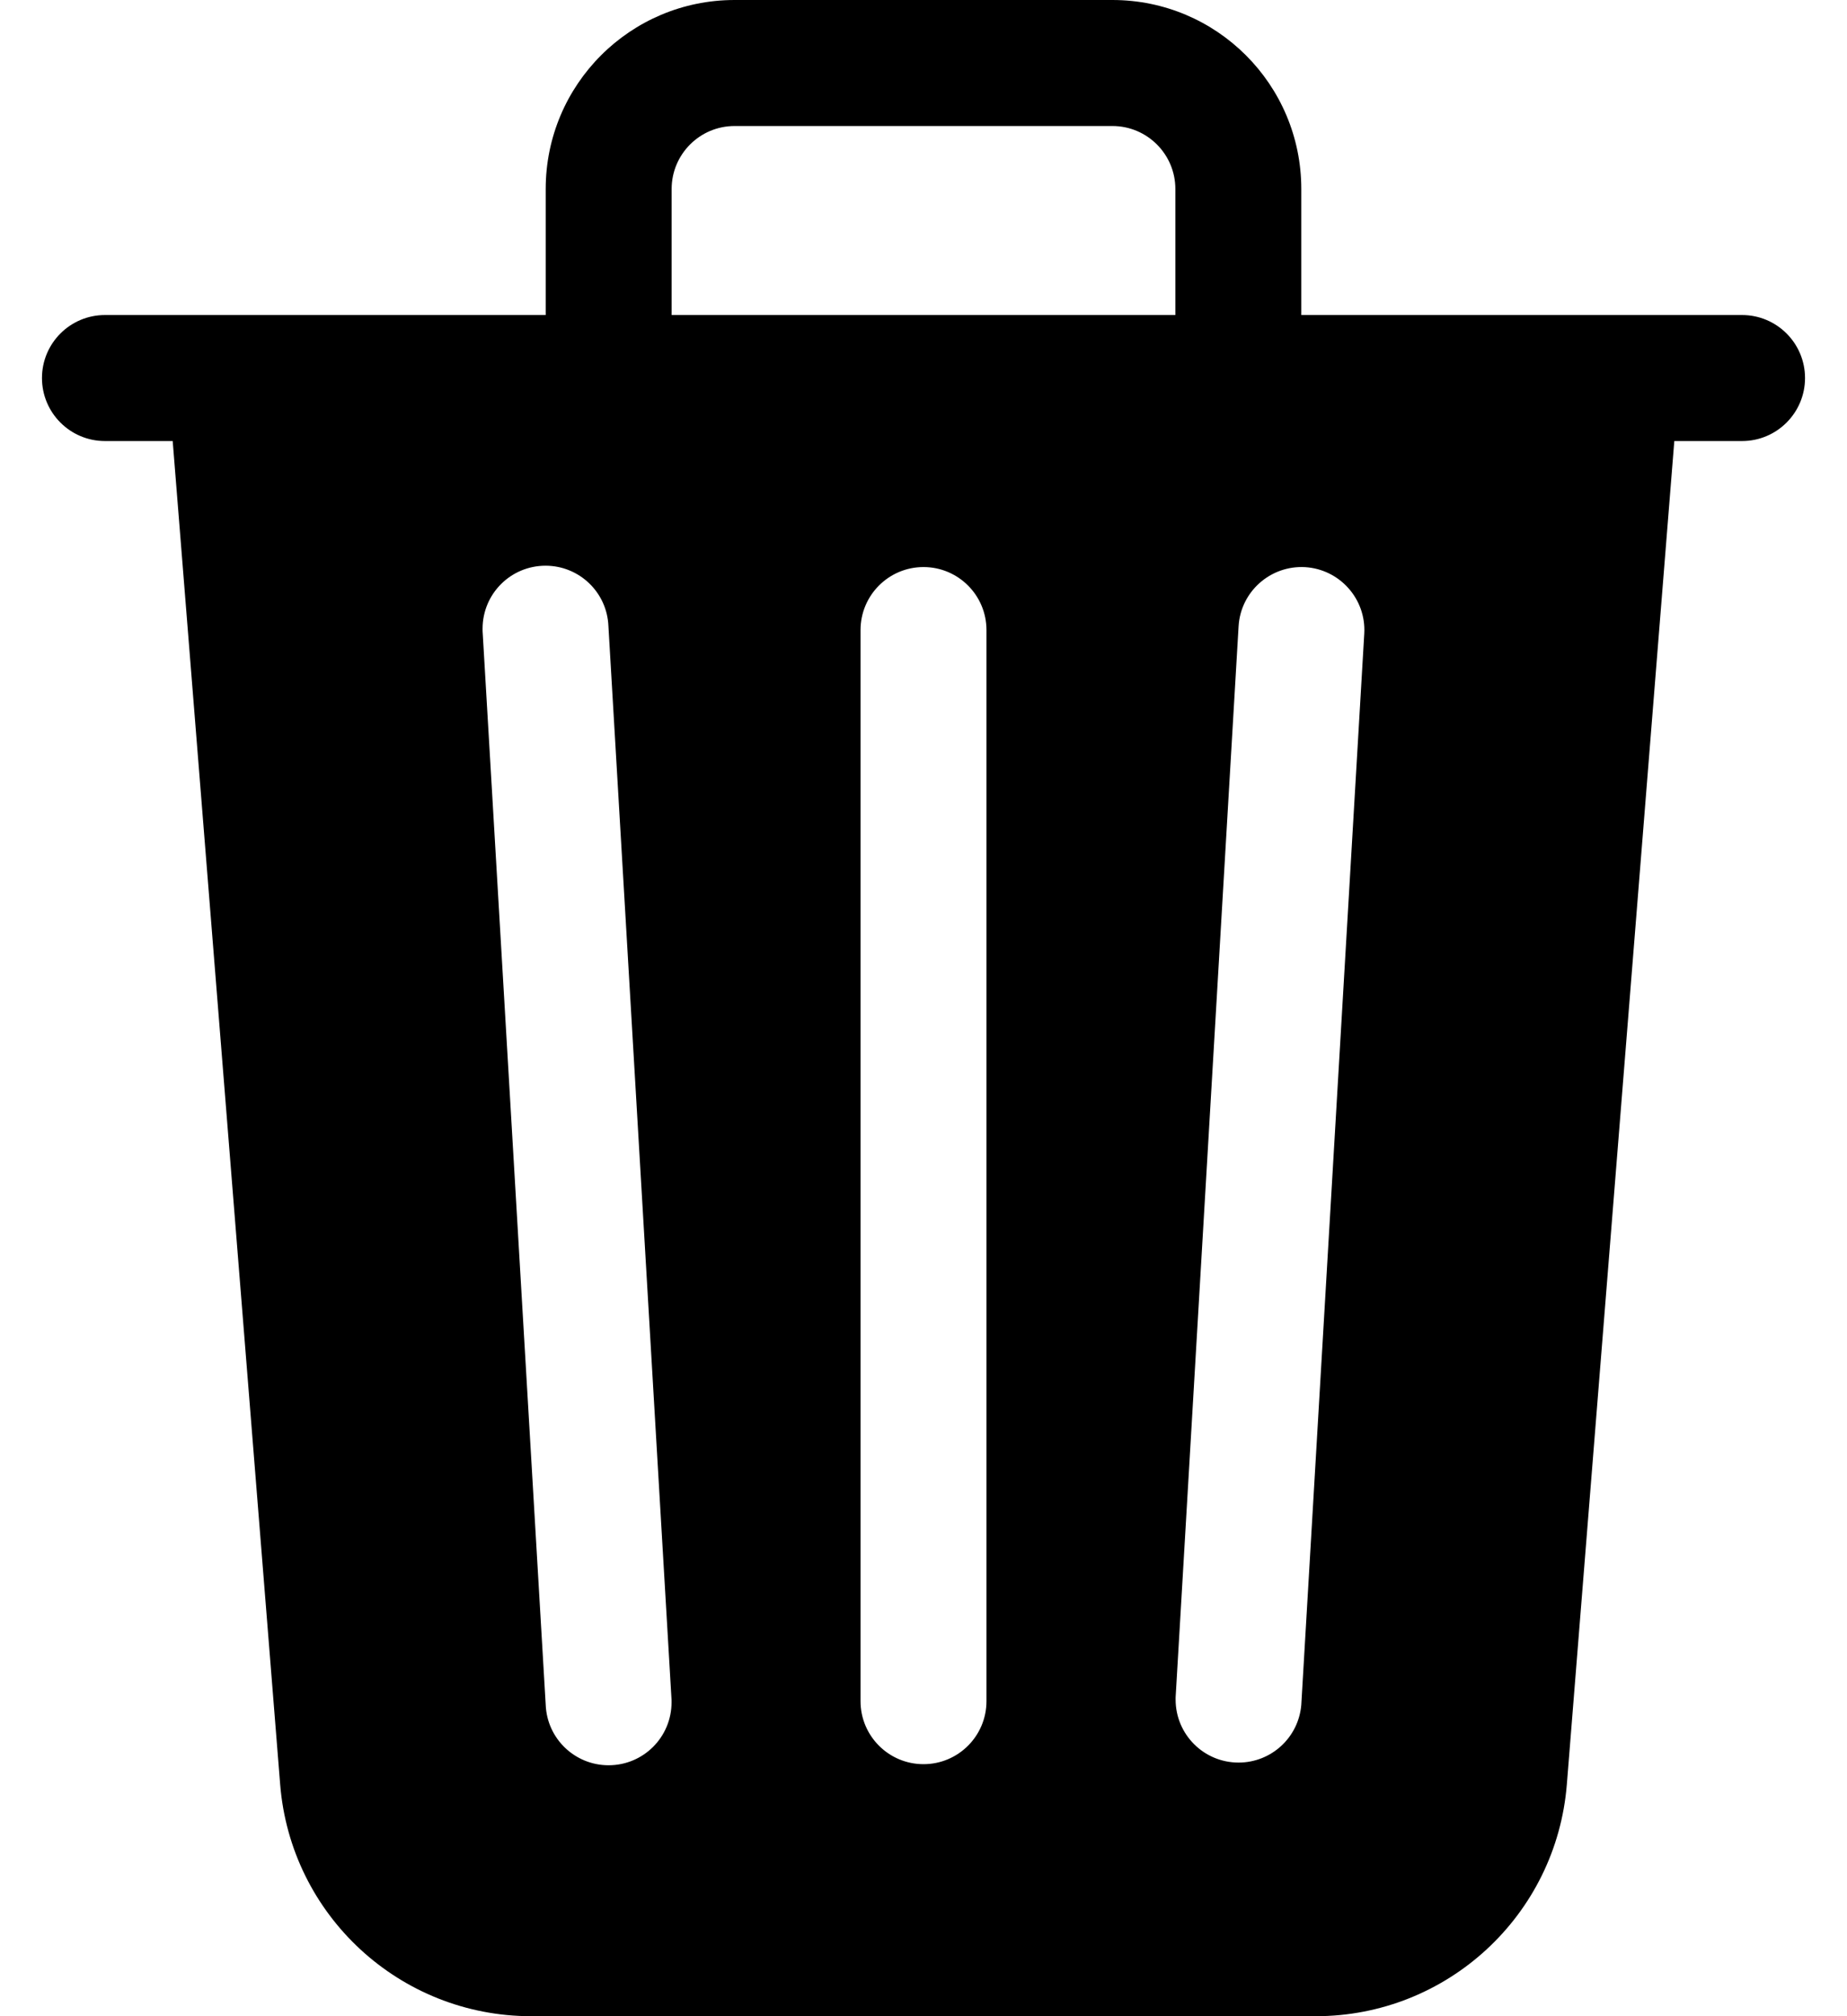 ﻿<?xml version="1.0" encoding="utf-8"?>
<svg version="1.1" xmlns:xlink="http://www.w3.org/1999/xlink" width="22px" height="24px" xmlns="http://www.w3.org/2000/svg">
  <defs>
    <pattern id="BGPattern" patternUnits="userSpaceOnUse" alignment="0 0" imageRepeat="None" />
    <mask fill="white" id="Clip6457">
      <path d="M 13.25 0  C 14.493 0  15.5 1.007  15.5 2.25  L 15.5 3.75  L 20.75 3.75  C 21.164 3.75  21.5 4.086  21.5 4.5  C 21.5 4.914  21.164 5.25  20.75 5.25  L 19.943 5.25  L 18.663 21.24  C 18.538 22.799  17.237 24  15.672 24  L 6.327 24  C 4.763 24  3.462 22.799  3.337 21.24  L 2.057 5.25  L 1.25 5.25  C 0.836 5.25  0.5 4.914  0.5 4.5  C 0.5 4.086  0.836 3.75  1.25 3.75  L 6.5 3.75  L 6.5 2.25  C 6.5 1.007  7.507 0  8.75 0  L 13.25 0  Z M 8.75 1.5  C 8.336 1.5  8 1.836  8 2.25  L 8 3.75  L 14 3.75  L 14 2.25  C 14 1.836  13.664 1.5  13.25 1.5  L 8.75 1.5  Z M 5.748 7.484  C 5.748 7.504  5.748 7.524  5.75 7.543  L 6.5 20.293  C 6.516 20.696  6.847 21.013  7.249 21.013  C 7.664 21.013  7.999 20.678  7.999 20.263  C 7.999 20.243  7.999 20.223  7.997 20.203  L 7.247 7.453  C 7.231 7.051  6.9 6.734  6.498 6.734  C 6.083 6.734  5.748 7.069  5.748 7.484  Z M 16.25 7.543  C 16.274 7.13  15.958 6.776  15.545 6.751  C 15.132 6.728  14.777 7.043  14.753 7.456  L 14.003 20.206  C 14.003 20.215  14.003 20.223  14.003 20.231  C 14.003 20.645  14.338 20.981  14.753 20.981  C 15.143 20.981  15.468 20.682  15.5 20.293  L 16.25 7.543  Z M 11.75 7.5  C 11.75 7.086  11.414 6.75  11 6.75  C 10.586 6.75  10.25 7.086  10.25 7.5  L 10.25 20.25  C 10.25 20.664  10.586 21  11 21  C 11.414 21  11.75 20.664  11.75 20.25  L 11.75 7.5  Z " fill-rule="evenodd" />
    </mask>
  </defs>
  <g>
    <path d="M 13.25 0  C 14.493 0  15.5 1.007  15.5 2.25  L 15.5 3.75  L 20.75 3.75  C 21.164 3.75  21.5 4.086  21.5 4.5  C 21.5 4.914  21.164 5.25  20.75 5.25  L 19.943 5.25  L 18.663 21.24  C 18.538 22.799  17.237 24  15.672 24  L 6.327 24  C 4.763 24  3.462 22.799  3.337 21.24  L 2.057 5.25  L 1.25 5.25  C 0.836 5.25  0.5 4.914  0.5 4.5  C 0.5 4.086  0.836 3.75  1.25 3.75  L 6.5 3.75  L 6.5 2.25  C 6.5 1.007  7.507 0  8.75 0  L 13.25 0  Z M 8.75 1.5  C 8.336 1.5  8 1.836  8 2.25  L 8 3.75  L 14 3.75  L 14 2.25  C 14 1.836  13.664 1.5  13.25 1.5  L 8.75 1.5  Z M 5.748 7.484  C 5.748 7.504  5.748 7.524  5.75 7.543  L 6.5 20.293  C 6.516 20.696  6.847 21.013  7.249 21.013  C 7.664 21.013  7.999 20.678  7.999 20.263  C 7.999 20.243  7.999 20.223  7.997 20.203  L 7.247 7.453  C 7.231 7.051  6.9 6.734  6.498 6.734  C 6.083 6.734  5.748 7.069  5.748 7.484  Z M 16.25 7.543  C 16.274 7.13  15.958 6.776  15.545 6.751  C 15.132 6.728  14.777 7.043  14.753 7.456  L 14.003 20.206  C 14.003 20.215  14.003 20.223  14.003 20.231  C 14.003 20.645  14.338 20.981  14.753 20.981  C 15.143 20.981  15.468 20.682  15.5 20.293  L 16.25 7.543  Z M 11.75 7.5  C 11.75 7.086  11.414 6.75  11 6.75  C 10.586 6.75  10.25 7.086  10.25 7.5  L 10.25 20.25  C 10.25 20.664  10.586 21  11 21  C 11.414 21  11.75 20.664  11.75 20.25  L 11.75 7.5  Z " fill-rule="nonzero" fill="rgba(0, 0, 0, 1)" stroke="none" class="fill" />
    <path d="M 13.25 0  C 14.493 0  15.5 1.007  15.5 2.25  L 15.5 3.75  L 20.75 3.75  C 21.164 3.75  21.5 4.086  21.5 4.5  C 21.5 4.914  21.164 5.25  20.75 5.25  L 19.943 5.25  L 18.663 21.24  C 18.538 22.799  17.237 24  15.672 24  L 6.327 24  C 4.763 24  3.462 22.799  3.337 21.24  L 2.057 5.25  L 1.25 5.25  C 0.836 5.25  0.5 4.914  0.5 4.5  C 0.5 4.086  0.836 3.75  1.25 3.75  L 6.5 3.75  L 6.5 2.25  C 6.5 1.007  7.507 0  8.75 0  L 13.25 0  Z " stroke-width="0" stroke-dasharray="0" stroke="rgba(255, 255, 255, 0)" fill="none" class="stroke" mask="url(#Clip6457)" />
    <path d="M 8.75 1.5  C 8.336 1.5  8 1.836  8 2.25  L 8 3.75  L 14 3.75  L 14 2.25  C 14 1.836  13.664 1.5  13.25 1.5  L 8.75 1.5  Z " stroke-width="0" stroke-dasharray="0" stroke="rgba(255, 255, 255, 0)" fill="none" class="stroke" mask="url(#Clip6457)" />
    <path d="M 5.748 7.484  C 5.748 7.504  5.748 7.524  5.75 7.543  L 6.5 20.293  C 6.516 20.696  6.847 21.013  7.249 21.013  C 7.664 21.013  7.999 20.678  7.999 20.263  C 7.999 20.243  7.999 20.223  7.997 20.203  L 7.247 7.453  C 7.231 7.051  6.9 6.734  6.498 6.734  C 6.083 6.734  5.748 7.069  5.748 7.484  Z " stroke-width="0" stroke-dasharray="0" stroke="rgba(255, 255, 255, 0)" fill="none" class="stroke" mask="url(#Clip6457)" />
    <path d="M 16.25 7.543  C 16.274 7.13  15.958 6.776  15.545 6.751  C 15.132 6.728  14.777 7.043  14.753 7.456  L 14.003 20.206  C 14.003 20.215  14.003 20.223  14.003 20.231  C 14.003 20.645  14.338 20.981  14.753 20.981  C 15.143 20.981  15.468 20.682  15.5 20.293  L 16.25 7.543  Z " stroke-width="0" stroke-dasharray="0" stroke="rgba(255, 255, 255, 0)" fill="none" class="stroke" mask="url(#Clip6457)" />
    <path d="M 11.75 7.5  C 11.75 7.086  11.414 6.75  11 6.75  C 10.586 6.75  10.25 7.086  10.25 7.5  L 10.25 20.25  C 10.25 20.664  10.586 21  11 21  C 11.414 21  11.75 20.664  11.75 20.25  L 11.75 7.5  Z " stroke-width="0" stroke-dasharray="0" stroke="rgba(255, 255, 255, 0)" fill="none" class="stroke" mask="url(#Clip6457)" />
  </g>
</svg>